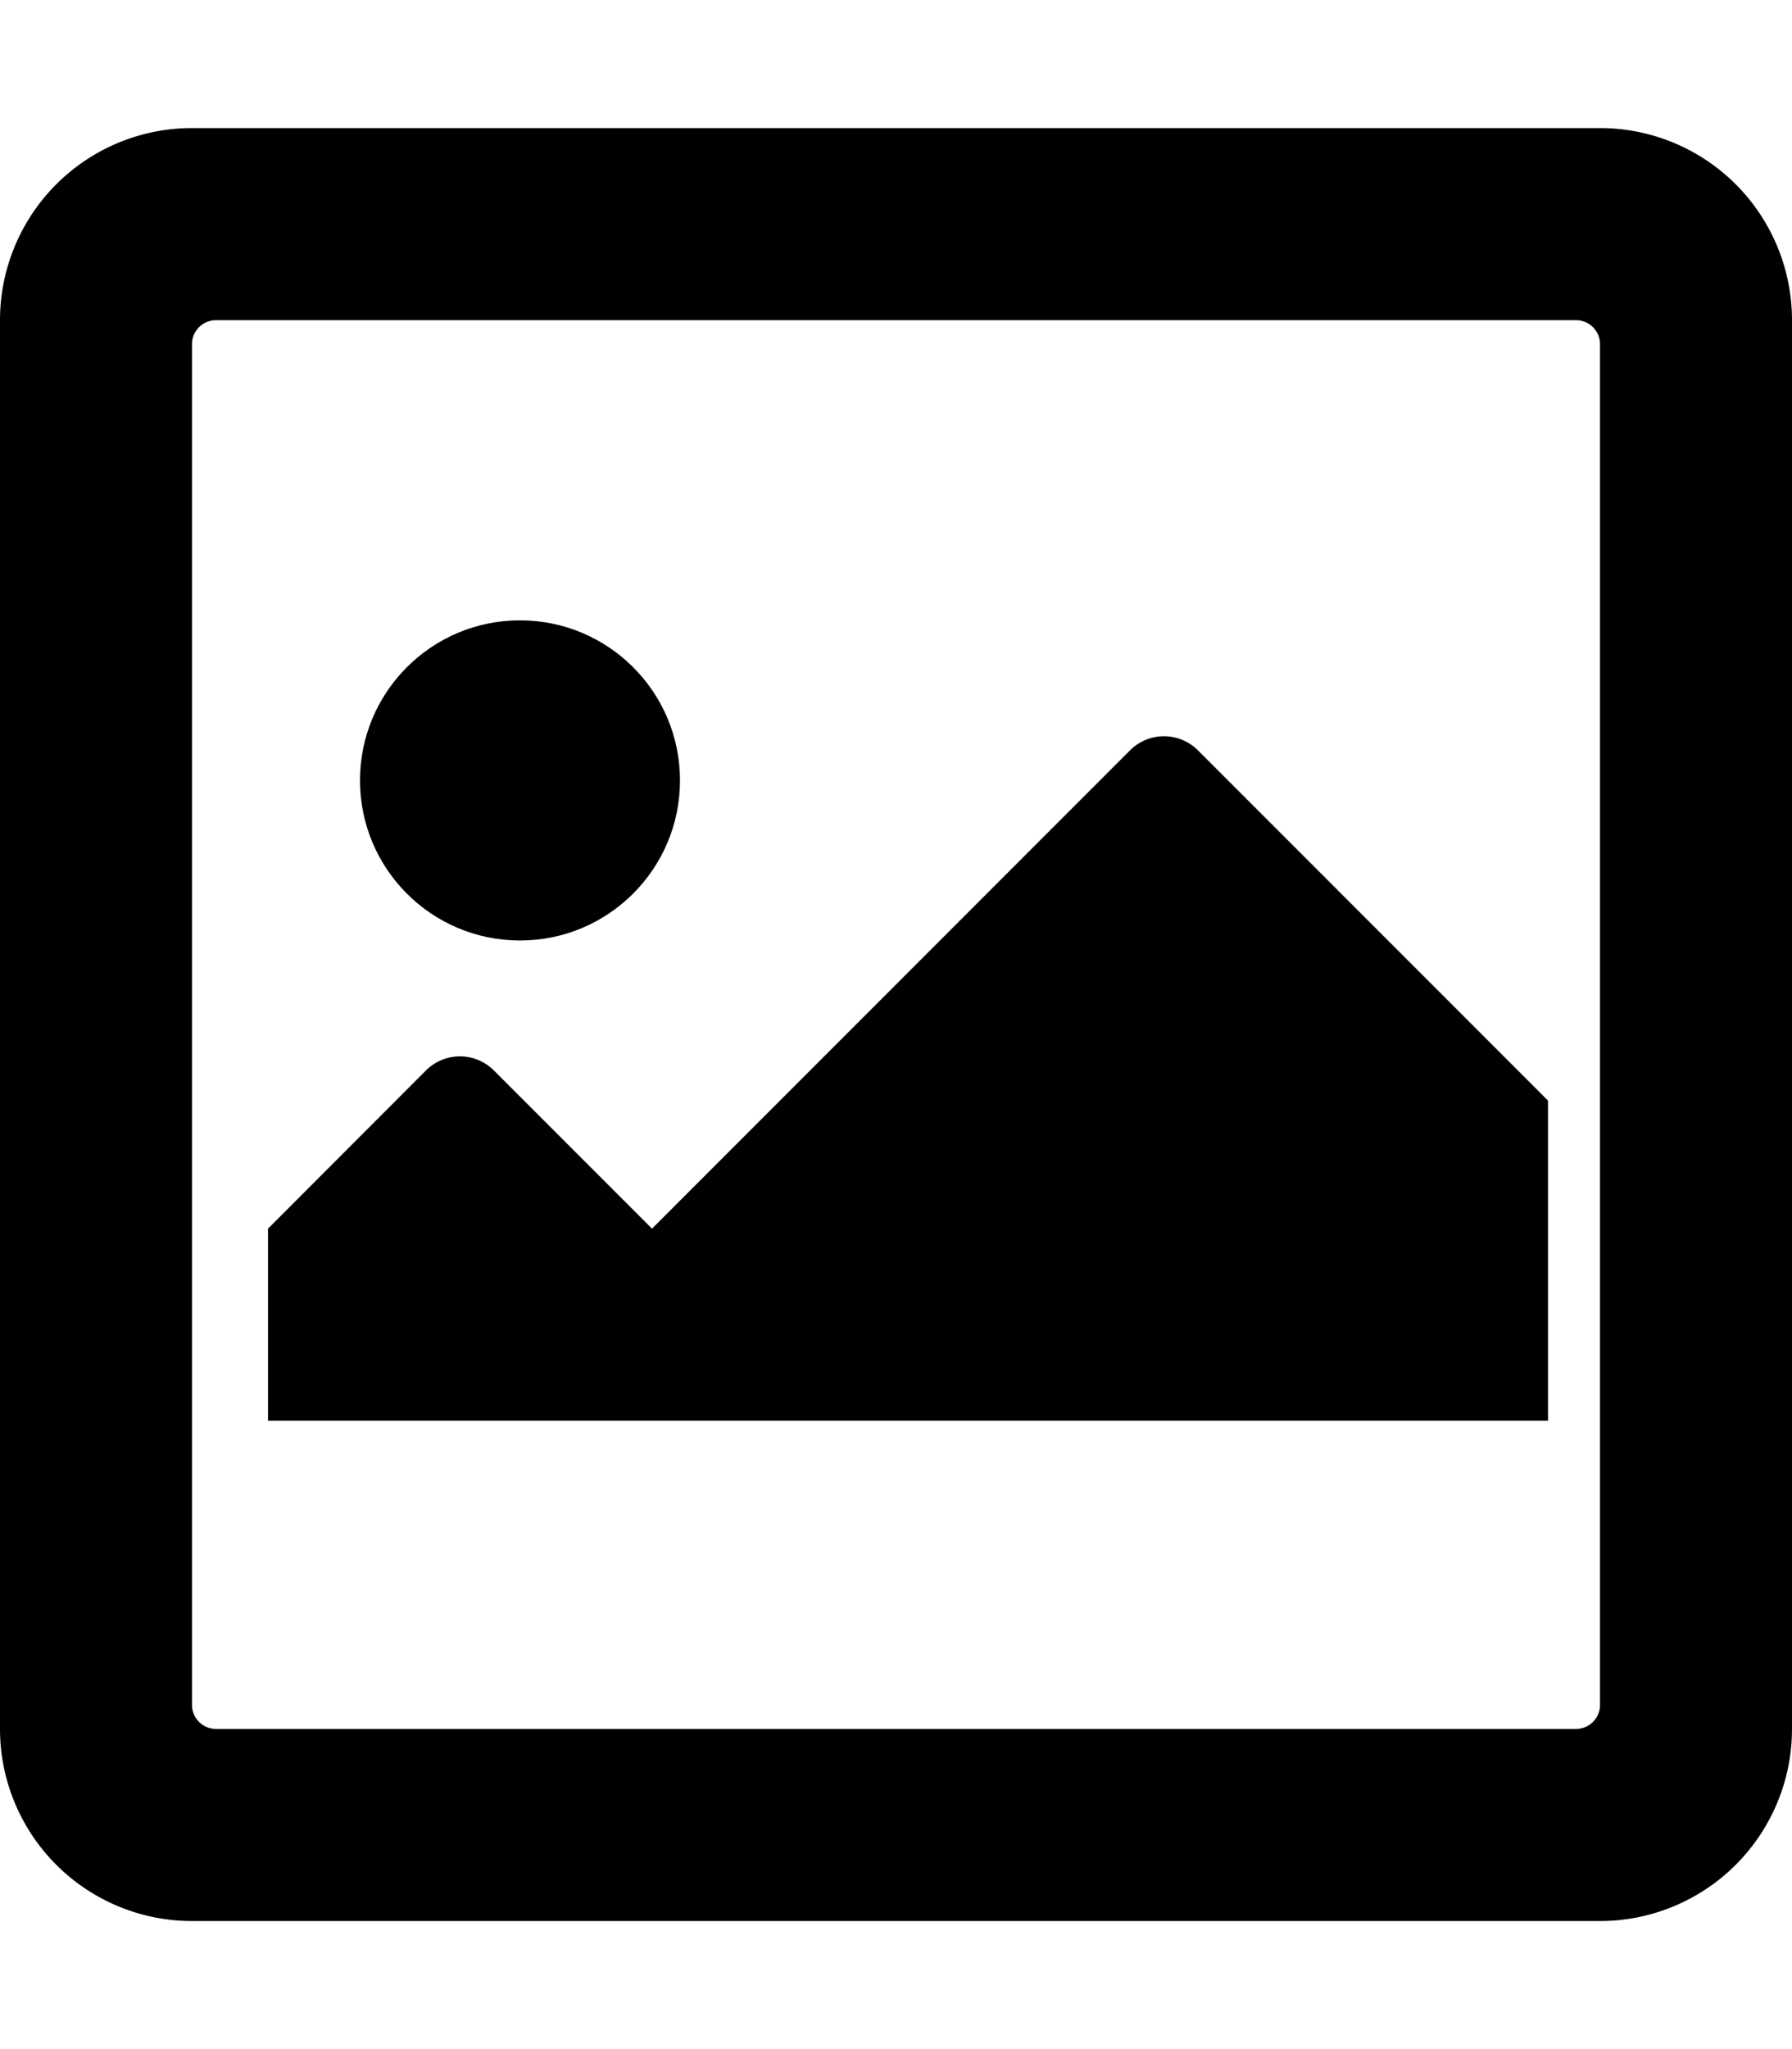 <svg id="Layer_1" data-name="Layer 1" xmlns="http://www.w3.org/2000/svg" viewBox="0 0 448 512"><title>image_alt</title><path d="M400,32H48A48,48,0,0,0,0,80V432a48,48,0,0,0,48,48H400a48,48,0,0,0,48-48V80A48,48,0,0,0,400,32Zm0,394a6,6,0,0,1-6,6H54a6,6,0,0,1-6-6V86a6,6,0,0,1,6-6H394a6,6,0,0,1,6,6Z"/><circle cx="130" cy="195" r="40"/><path d="M282.51,187.48,163,307l-39.52-39.52a12,12,0,0,0-17,0L67,307v48H387V275l-87.52-87.52A12,12,0,0,0,282.51,187.48Z"/></svg>